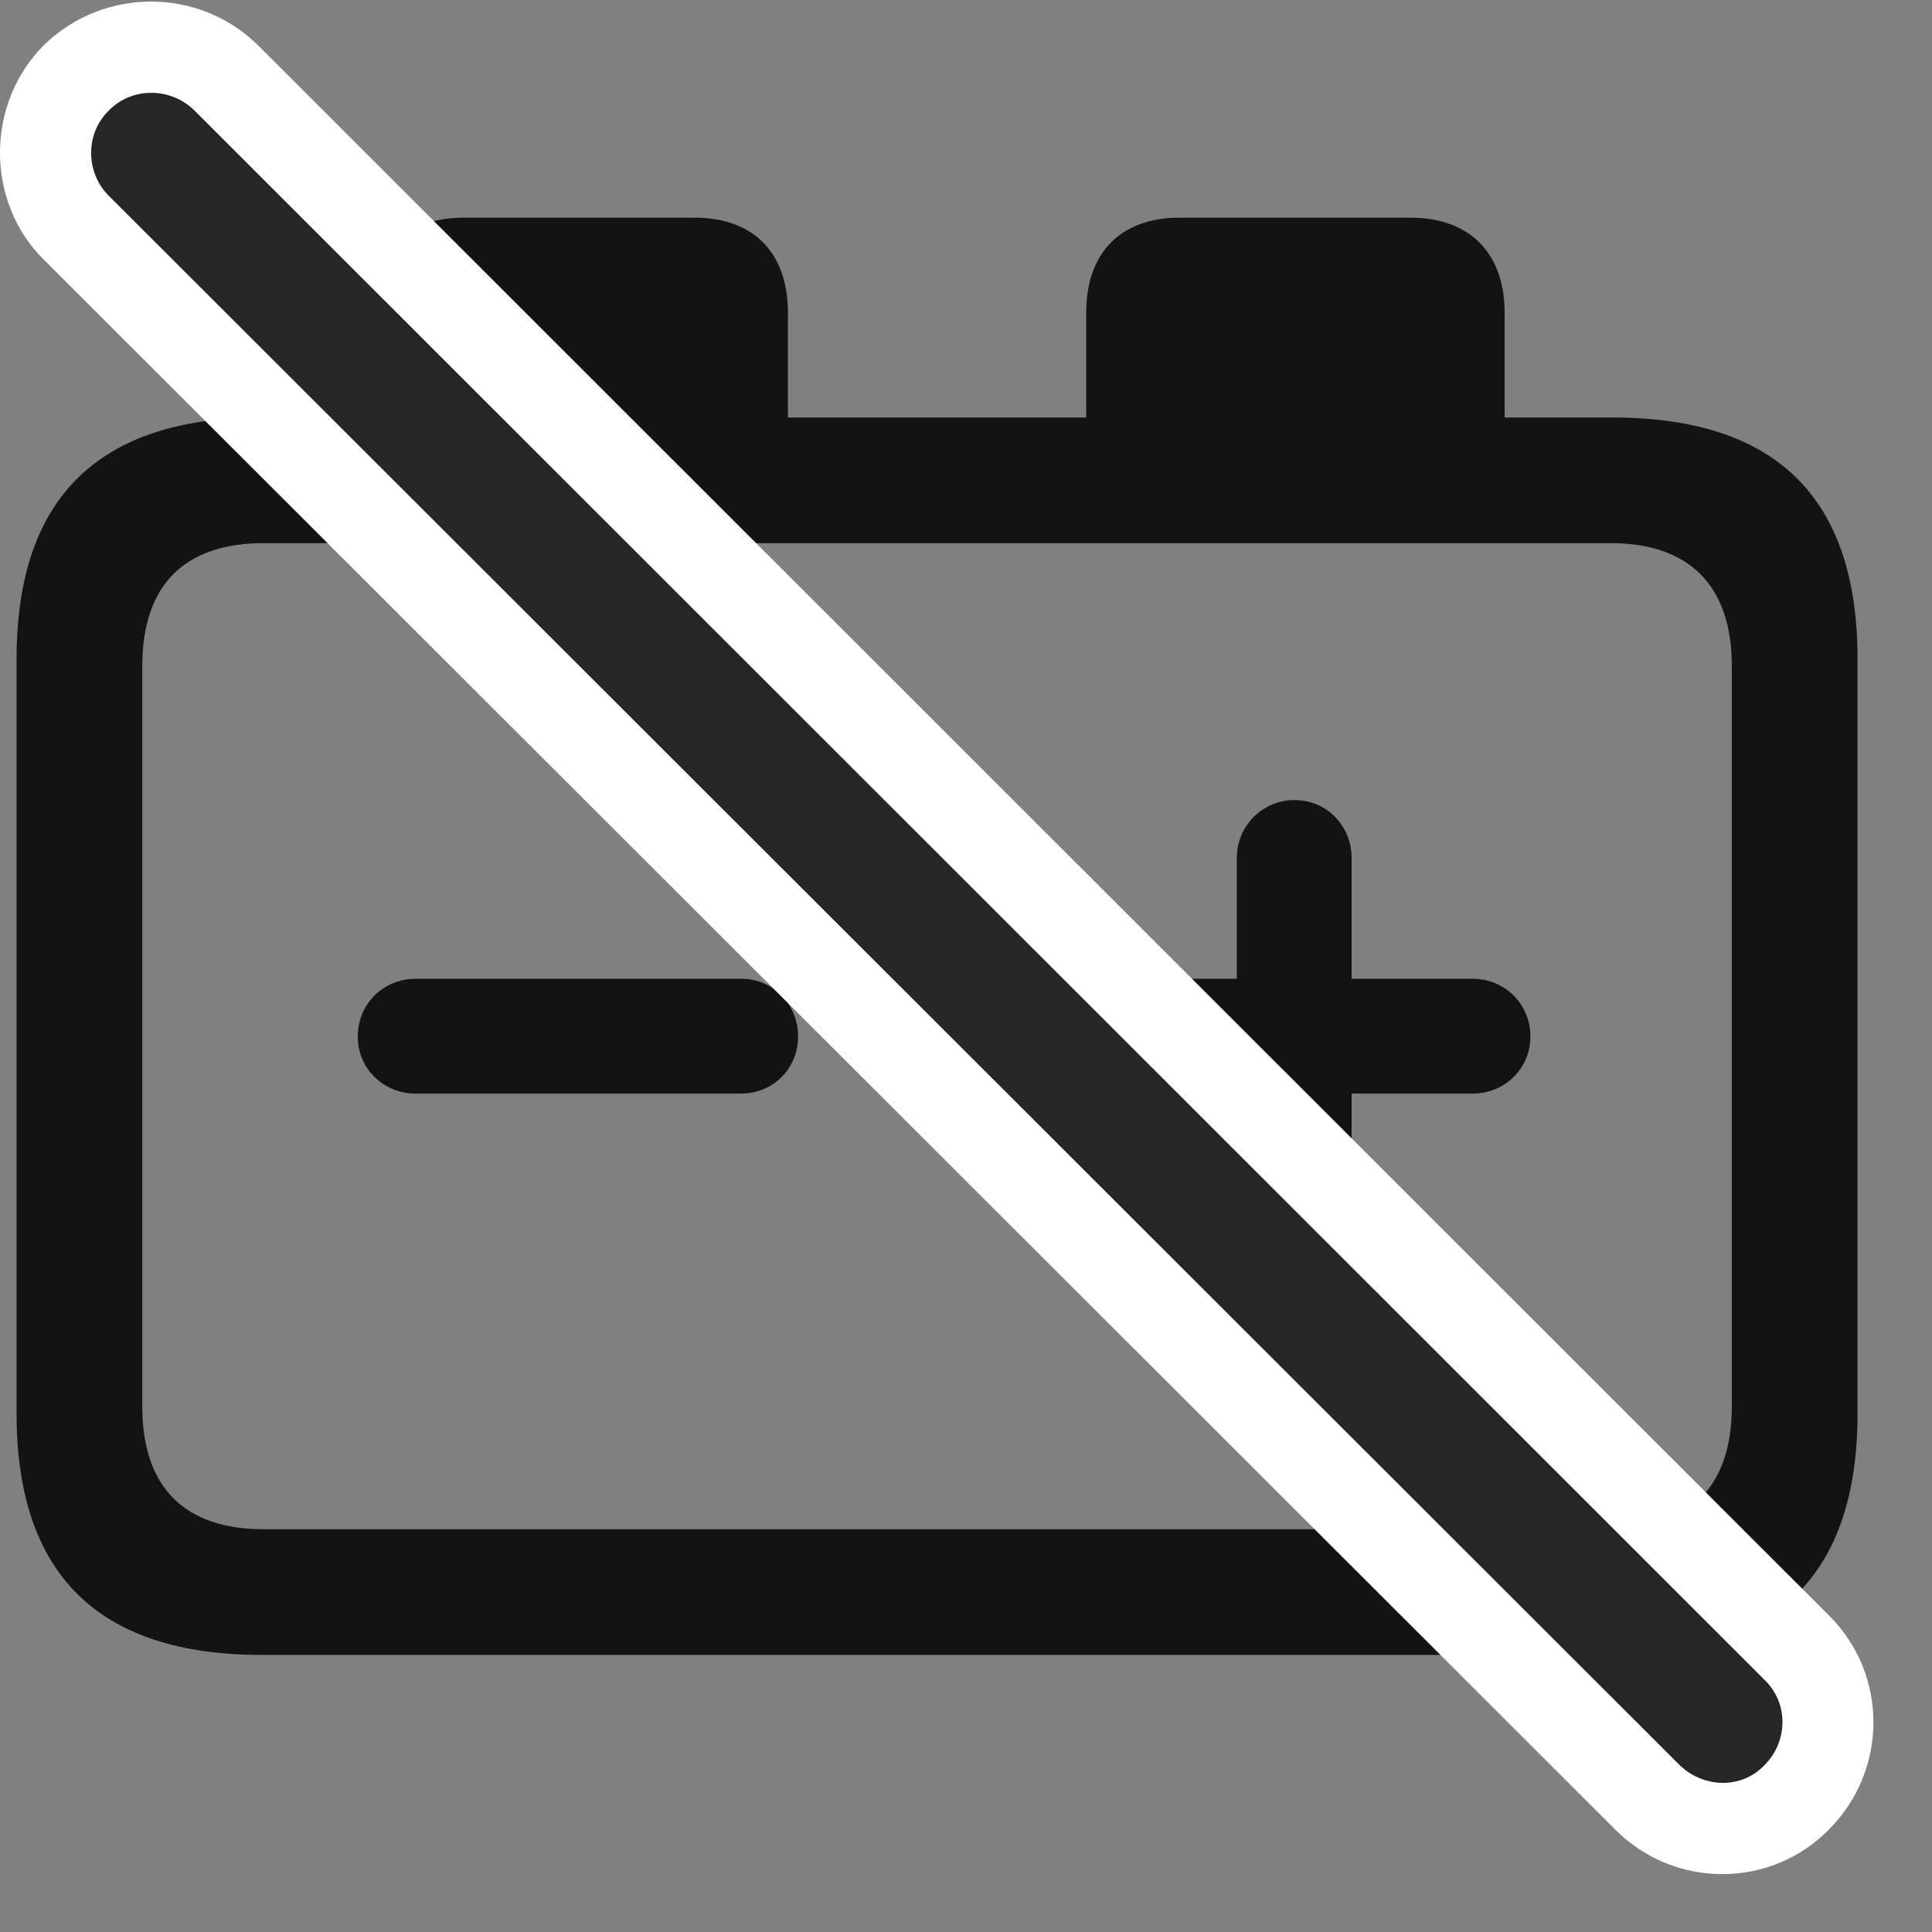 <svg width="29" height="29" viewBox="0 0 29 29" fill="none" xmlns="http://www.w3.org/2000/svg">
<rect x="0" y="0" width="29" height="29" fill="#808080" stroke="none"/>
<path d="M6.237 16.415H11.124C11.604 16.415 11.979 16.04 11.979 15.56C11.979 15.067 11.604 14.692 11.124 14.692H6.237C5.757 14.692 5.37 15.067 5.37 15.56C5.37 16.04 5.757 16.415 6.237 16.415ZM19.433 19.087C19.913 19.087 20.288 18.712 20.288 18.232V16.415H22.105C22.585 16.415 22.972 16.04 22.972 15.56C22.972 15.067 22.585 14.692 22.105 14.692H20.288V12.876C20.288 12.396 19.913 12.009 19.433 12.009C18.952 12.009 18.565 12.396 18.565 12.876V14.692H16.749C16.269 14.692 15.894 15.067 15.894 15.56C15.894 16.04 16.269 16.415 16.749 16.415H18.565V18.232C18.565 18.712 18.952 19.087 19.433 19.087ZM3.929 24.841H24.202C26.663 24.841 27.882 23.634 27.882 21.22V9.888C27.882 7.474 26.663 6.267 24.202 6.267H22.585V4.696C22.585 3.806 22.069 3.267 21.167 3.267H17.71C16.808 3.267 16.304 3.806 16.304 4.696V6.267H11.827V4.696C11.827 3.806 11.323 3.267 10.421 3.267H6.964C6.062 3.267 5.546 3.806 5.546 4.696V6.267H3.929C1.479 6.267 0.249 7.474 0.249 9.888V21.22C0.249 23.634 1.479 24.841 3.929 24.841ZM2.136 21.114V9.993C2.136 8.774 2.78 8.153 3.952 8.153H24.179C25.339 8.153 25.995 8.774 25.995 9.993V21.114C25.995 22.333 25.339 22.954 24.179 22.954H3.952C2.78 22.954 2.136 22.333 2.136 21.114Z" fill="black" fill-opacity="0.85"/>
<path d="M24.249 27.466C25.14 28.357 26.593 28.357 27.472 27.442C28.339 26.552 28.339 25.134 27.46 24.255L3.882 0.689C3.003 -0.19 1.562 -0.202 0.659 0.677C-0.22 1.556 -0.22 3.032 0.659 3.899L24.249 27.466Z" fill="white"/>
<path d="M25.21 26.493C25.573 26.845 26.148 26.857 26.487 26.493C26.839 26.142 26.851 25.567 26.487 25.216L2.921 1.661C2.569 1.31 1.983 1.298 1.632 1.661C1.28 2.001 1.28 2.587 1.632 2.938L25.21 26.493Z" fill="black" fill-opacity="0.85"/>
</svg>
